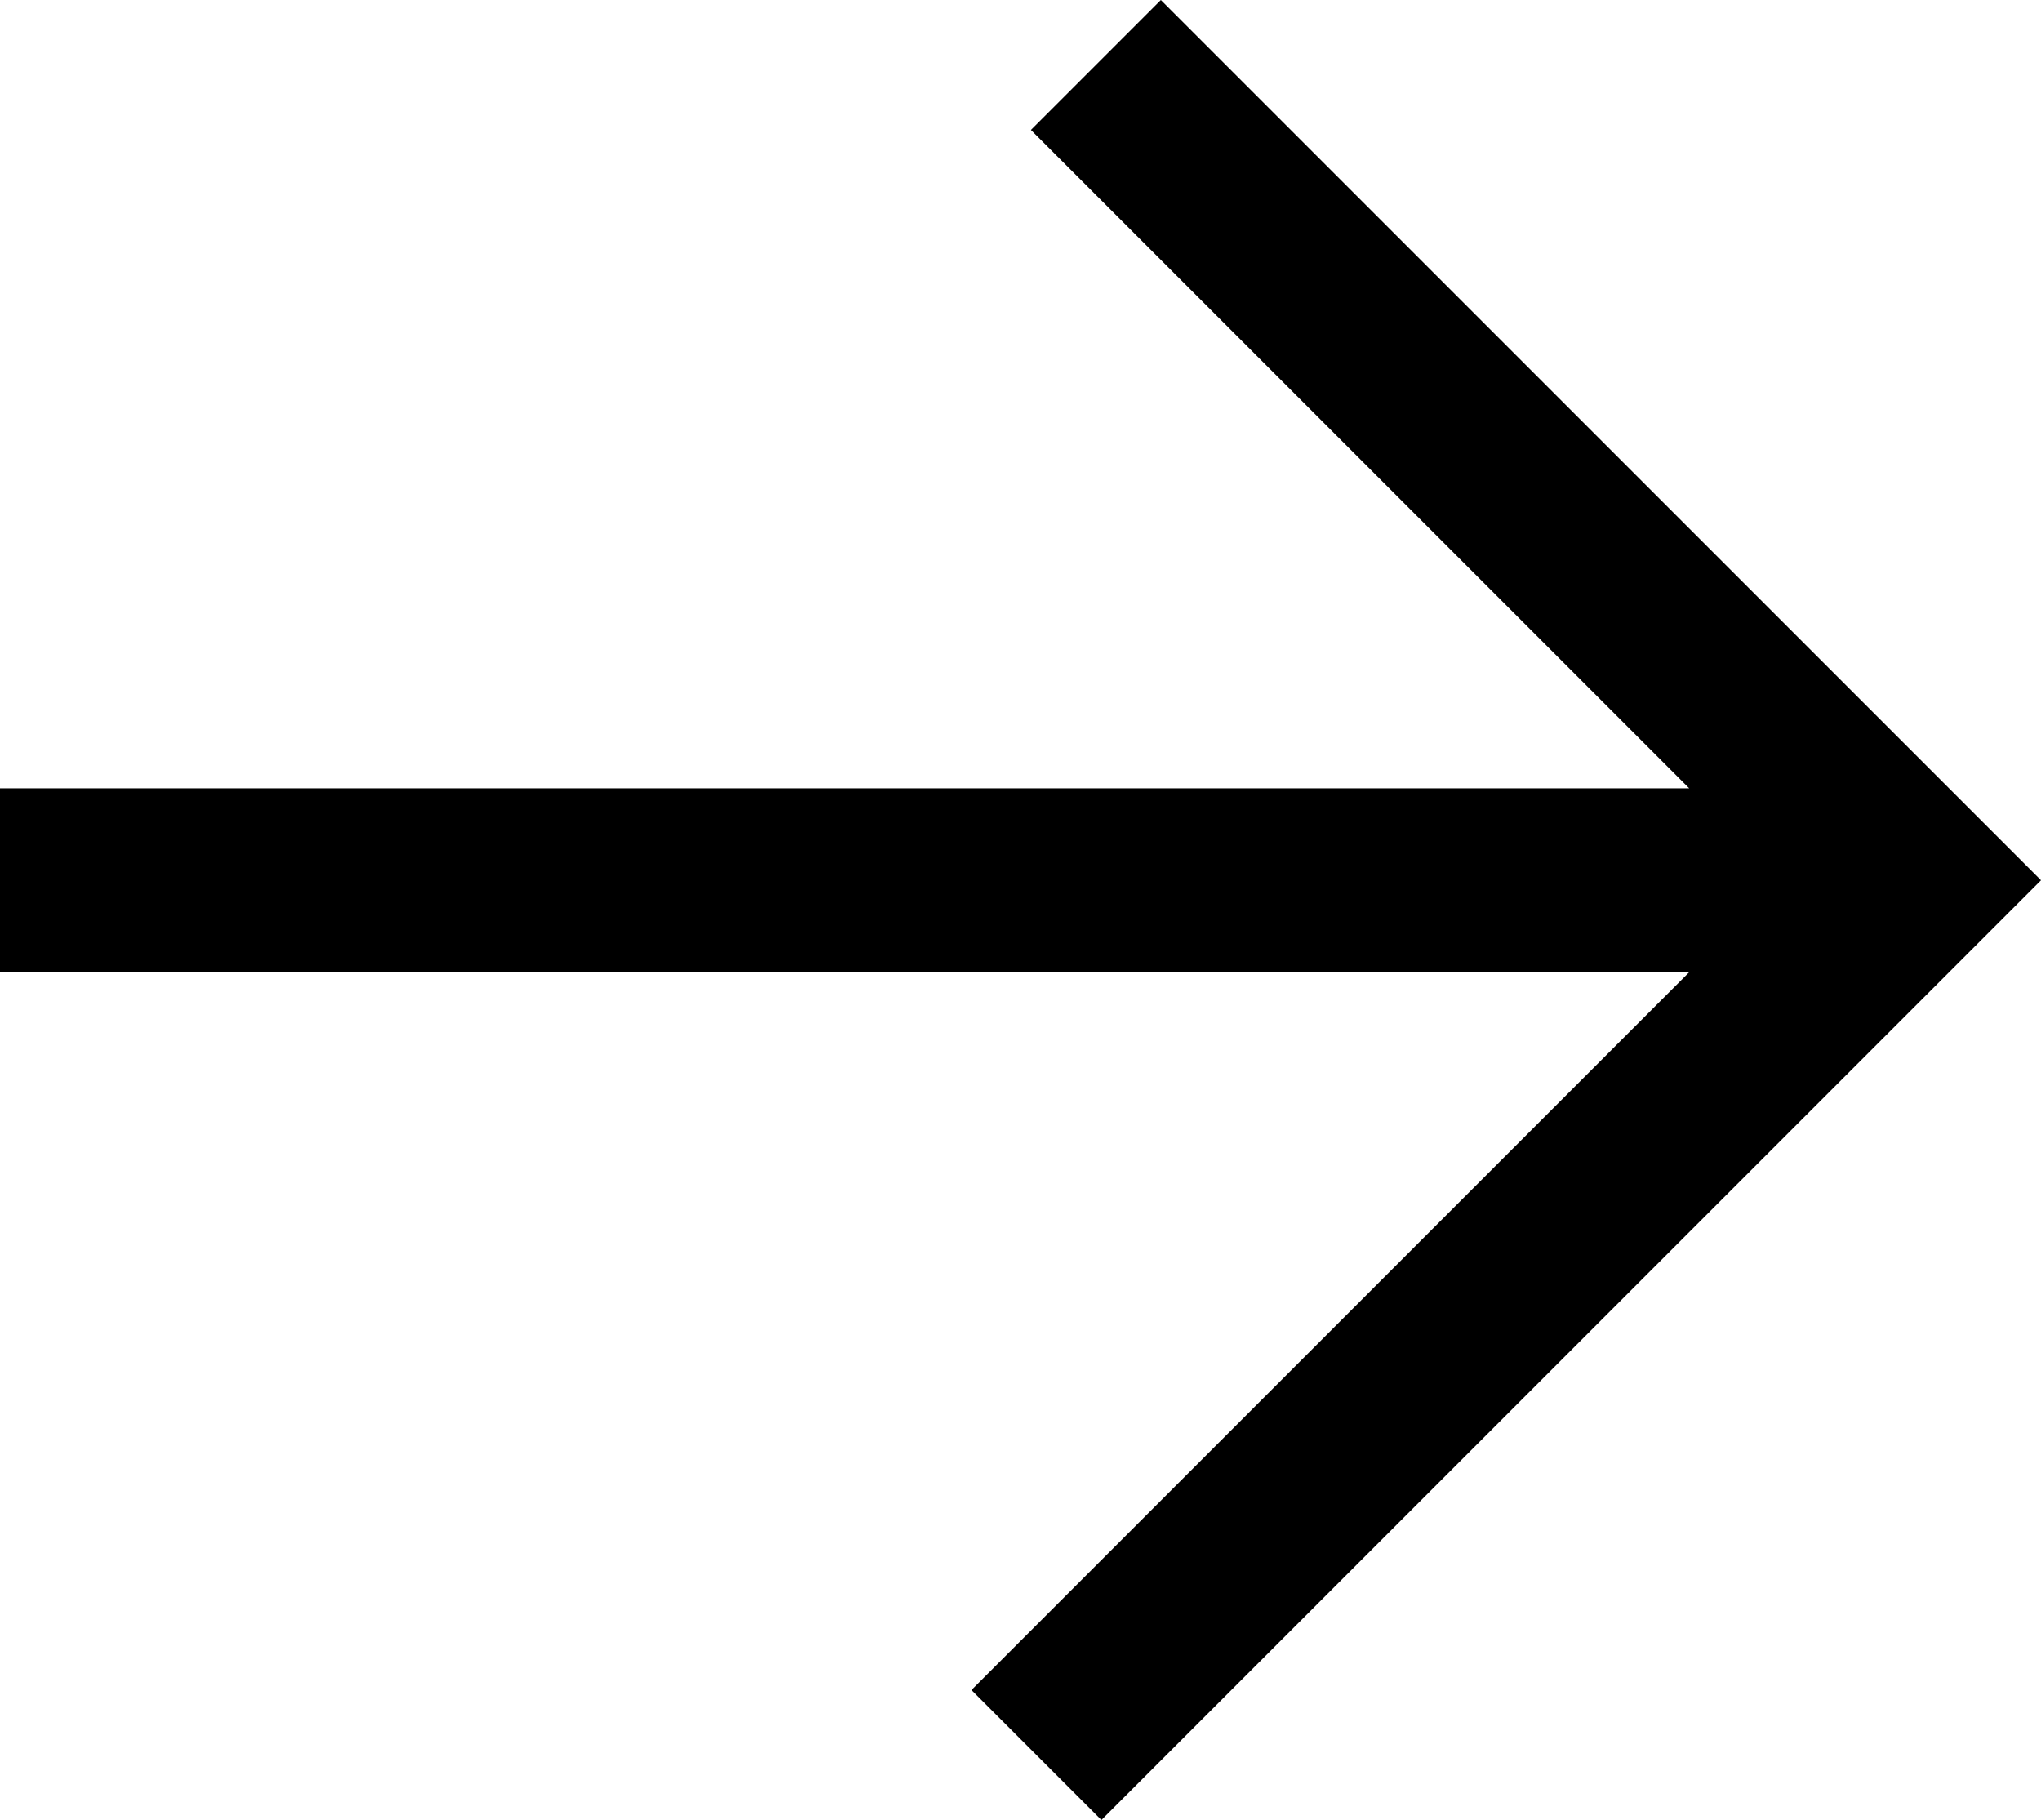 <svg id="Layer_1" data-name="Layer 1" xmlns="http://www.w3.org/2000/svg" viewBox="0 0 33.3 29.69"><polygon class="artworkIcon" points="18.94 0 16.82 2.12 27.56 12.86 0 12.86 0 15.86 27.56 15.86 15.85 27.57 17.97 29.69 33.3 14.36 18.94 0"/></svg>